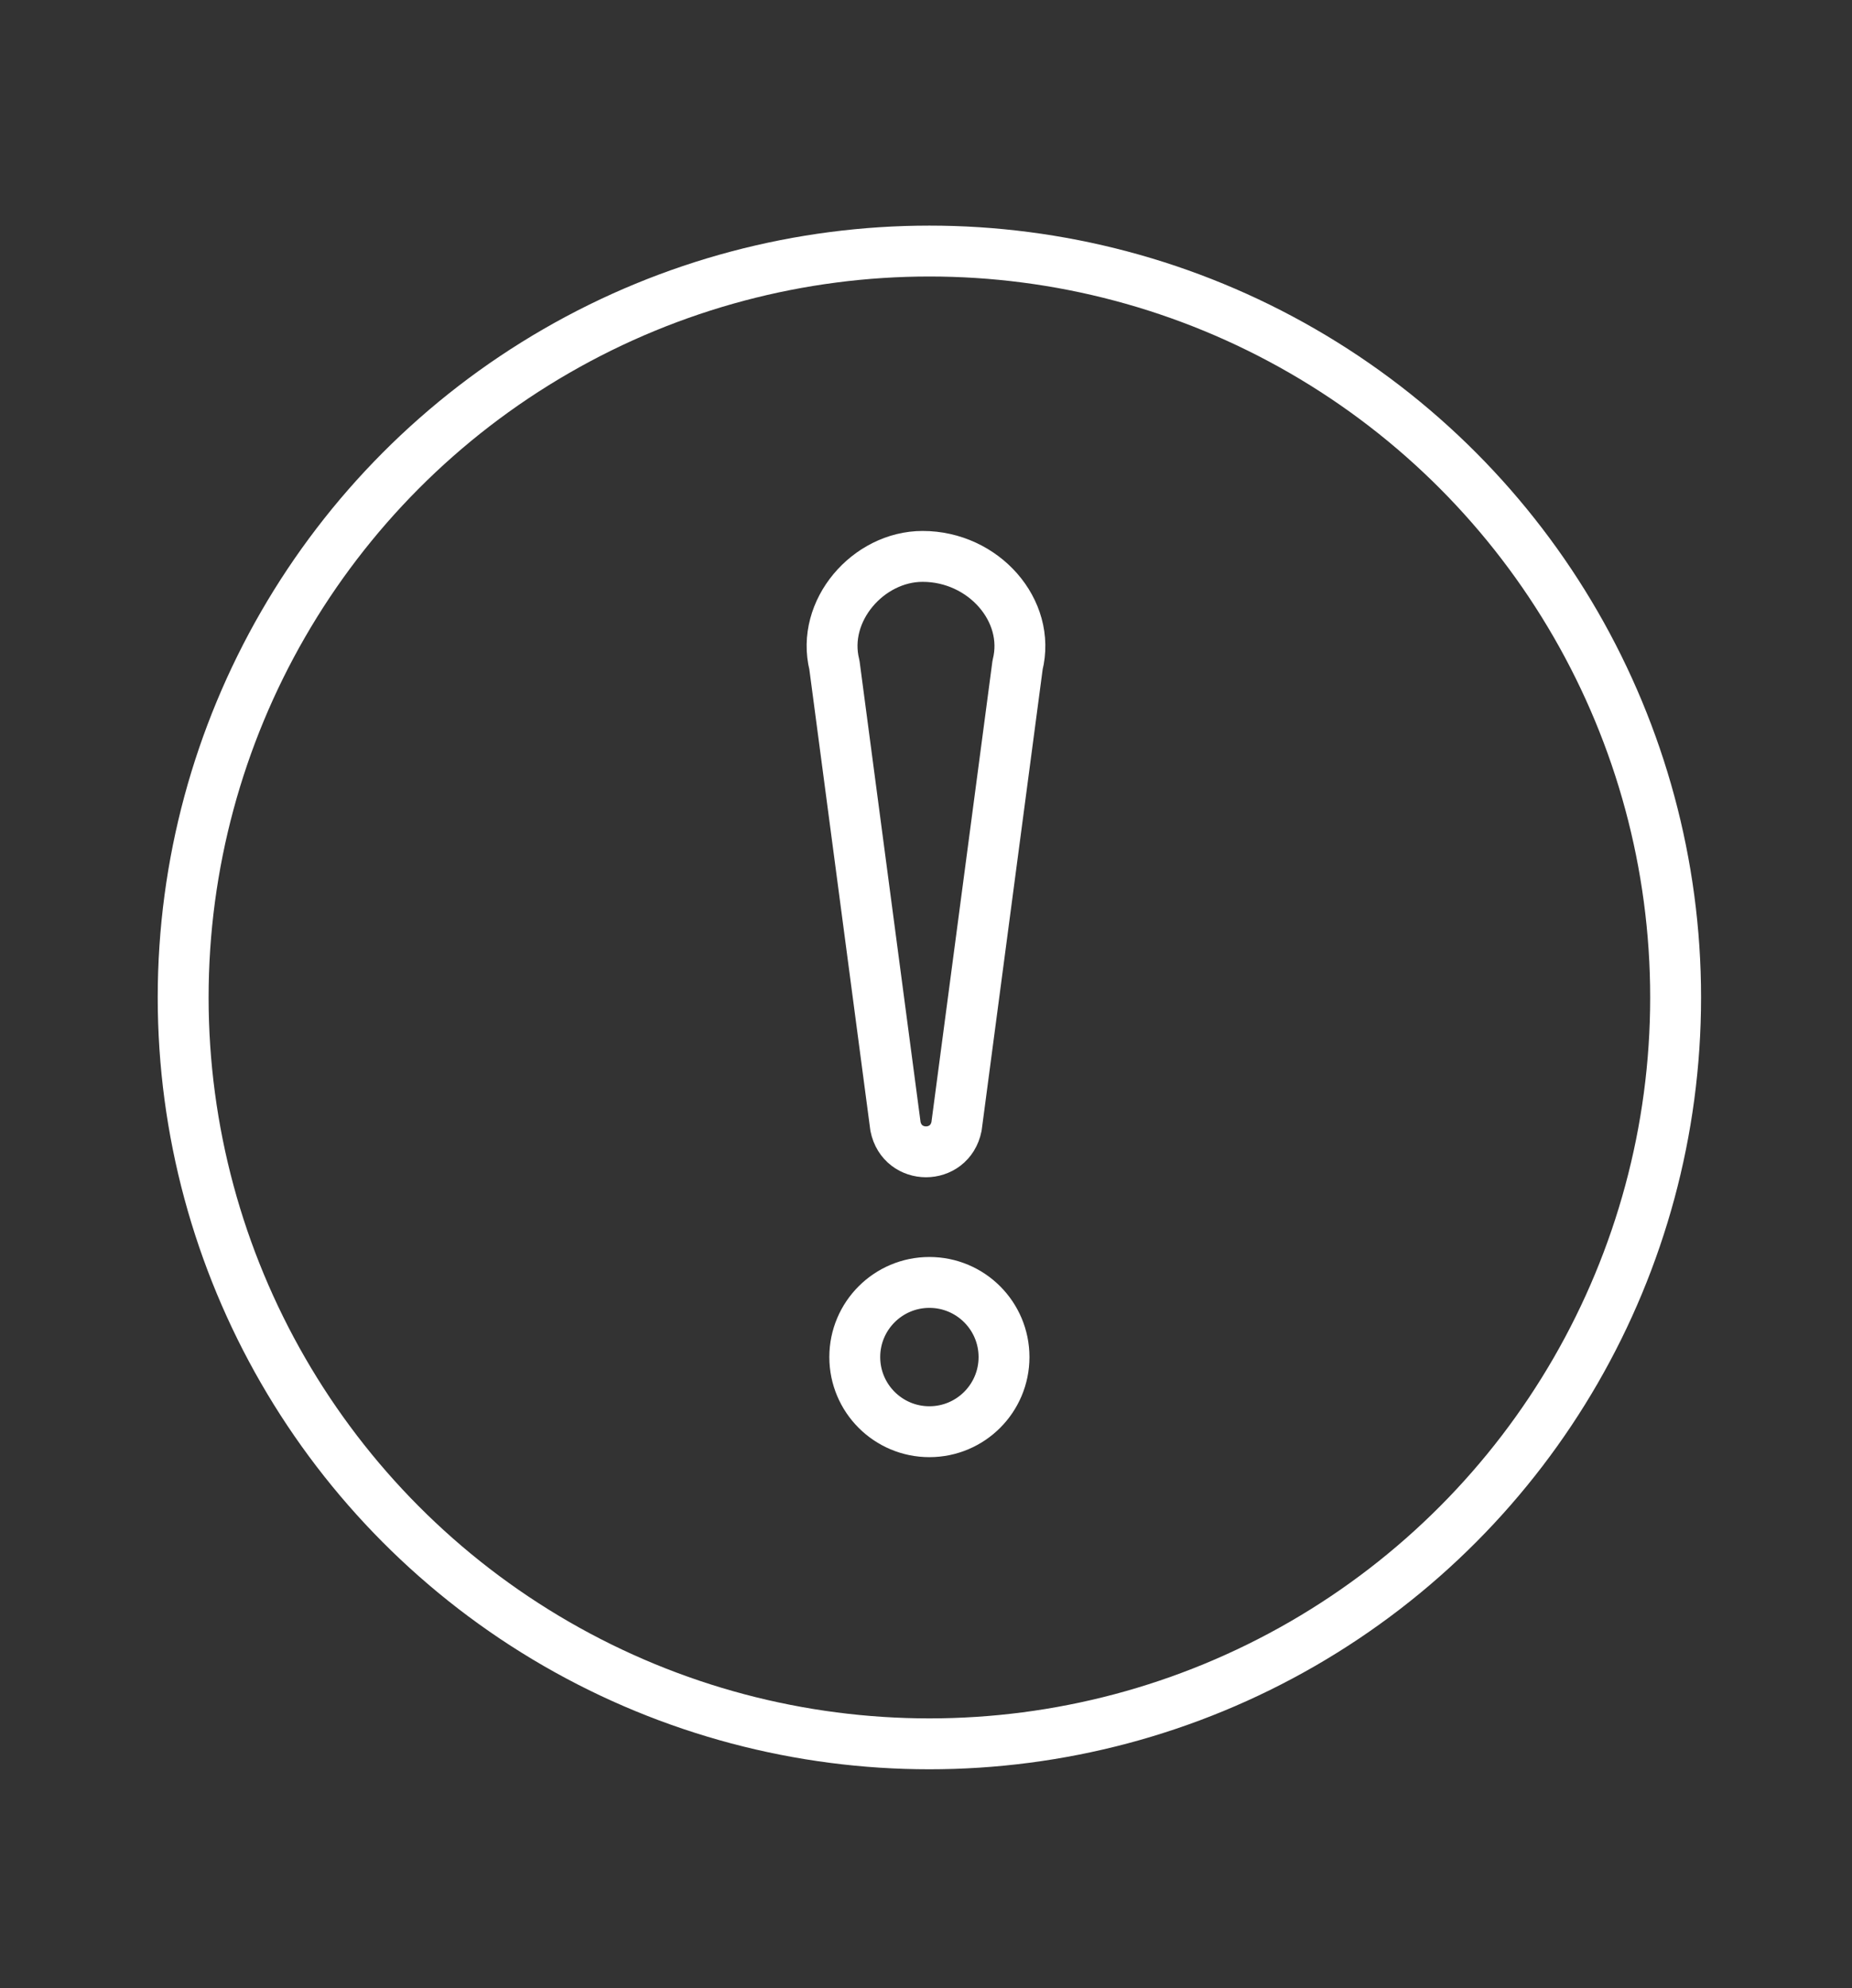 <?xml version="1.0" encoding="utf-8"?>
<!-- Generator: Adobe Illustrator 26.0.1, SVG Export Plug-In . SVG Version: 6.00 Build 0)  -->
<svg version="1.1" id="Layer_1" xmlns="http://www.w3.org/2000/svg" xmlns:xlink="http://www.w3.org/1999/xlink" x="0px" y="0px"
	 viewBox="0 0 27.3 29.3" style="enable-background:new 0 0 27.3 29.3;" xml:space="preserve">
<rect x="0" y="0" width="27.3" height="29.3" fill="#333333" stroke="none"/>
<style type="text/css">
	.st0{fill:none;stroke:#FFFFFF;stroke-width:0.75;stroke-linecap:round;stroke-linejoin:round;}
</style>
<g>
	<g>
		<circle class="st0" cx="13.7" cy="14.7" r="11"/>
	</g>
	<g>
		<path class="st0" d="M15,9.8l-0.9,6.8c-0.1,0.5-0.8,0.5-0.9,0l-0.9-6.8c-0.2-0.8,0.5-1.6,1.3-1.6h0C14.5,8.2,15.2,9,15,9.8z"/>
		<circle class="st0" cx="13.7" cy="20" r="1.1"/>
	</g>
</g>
</svg>
